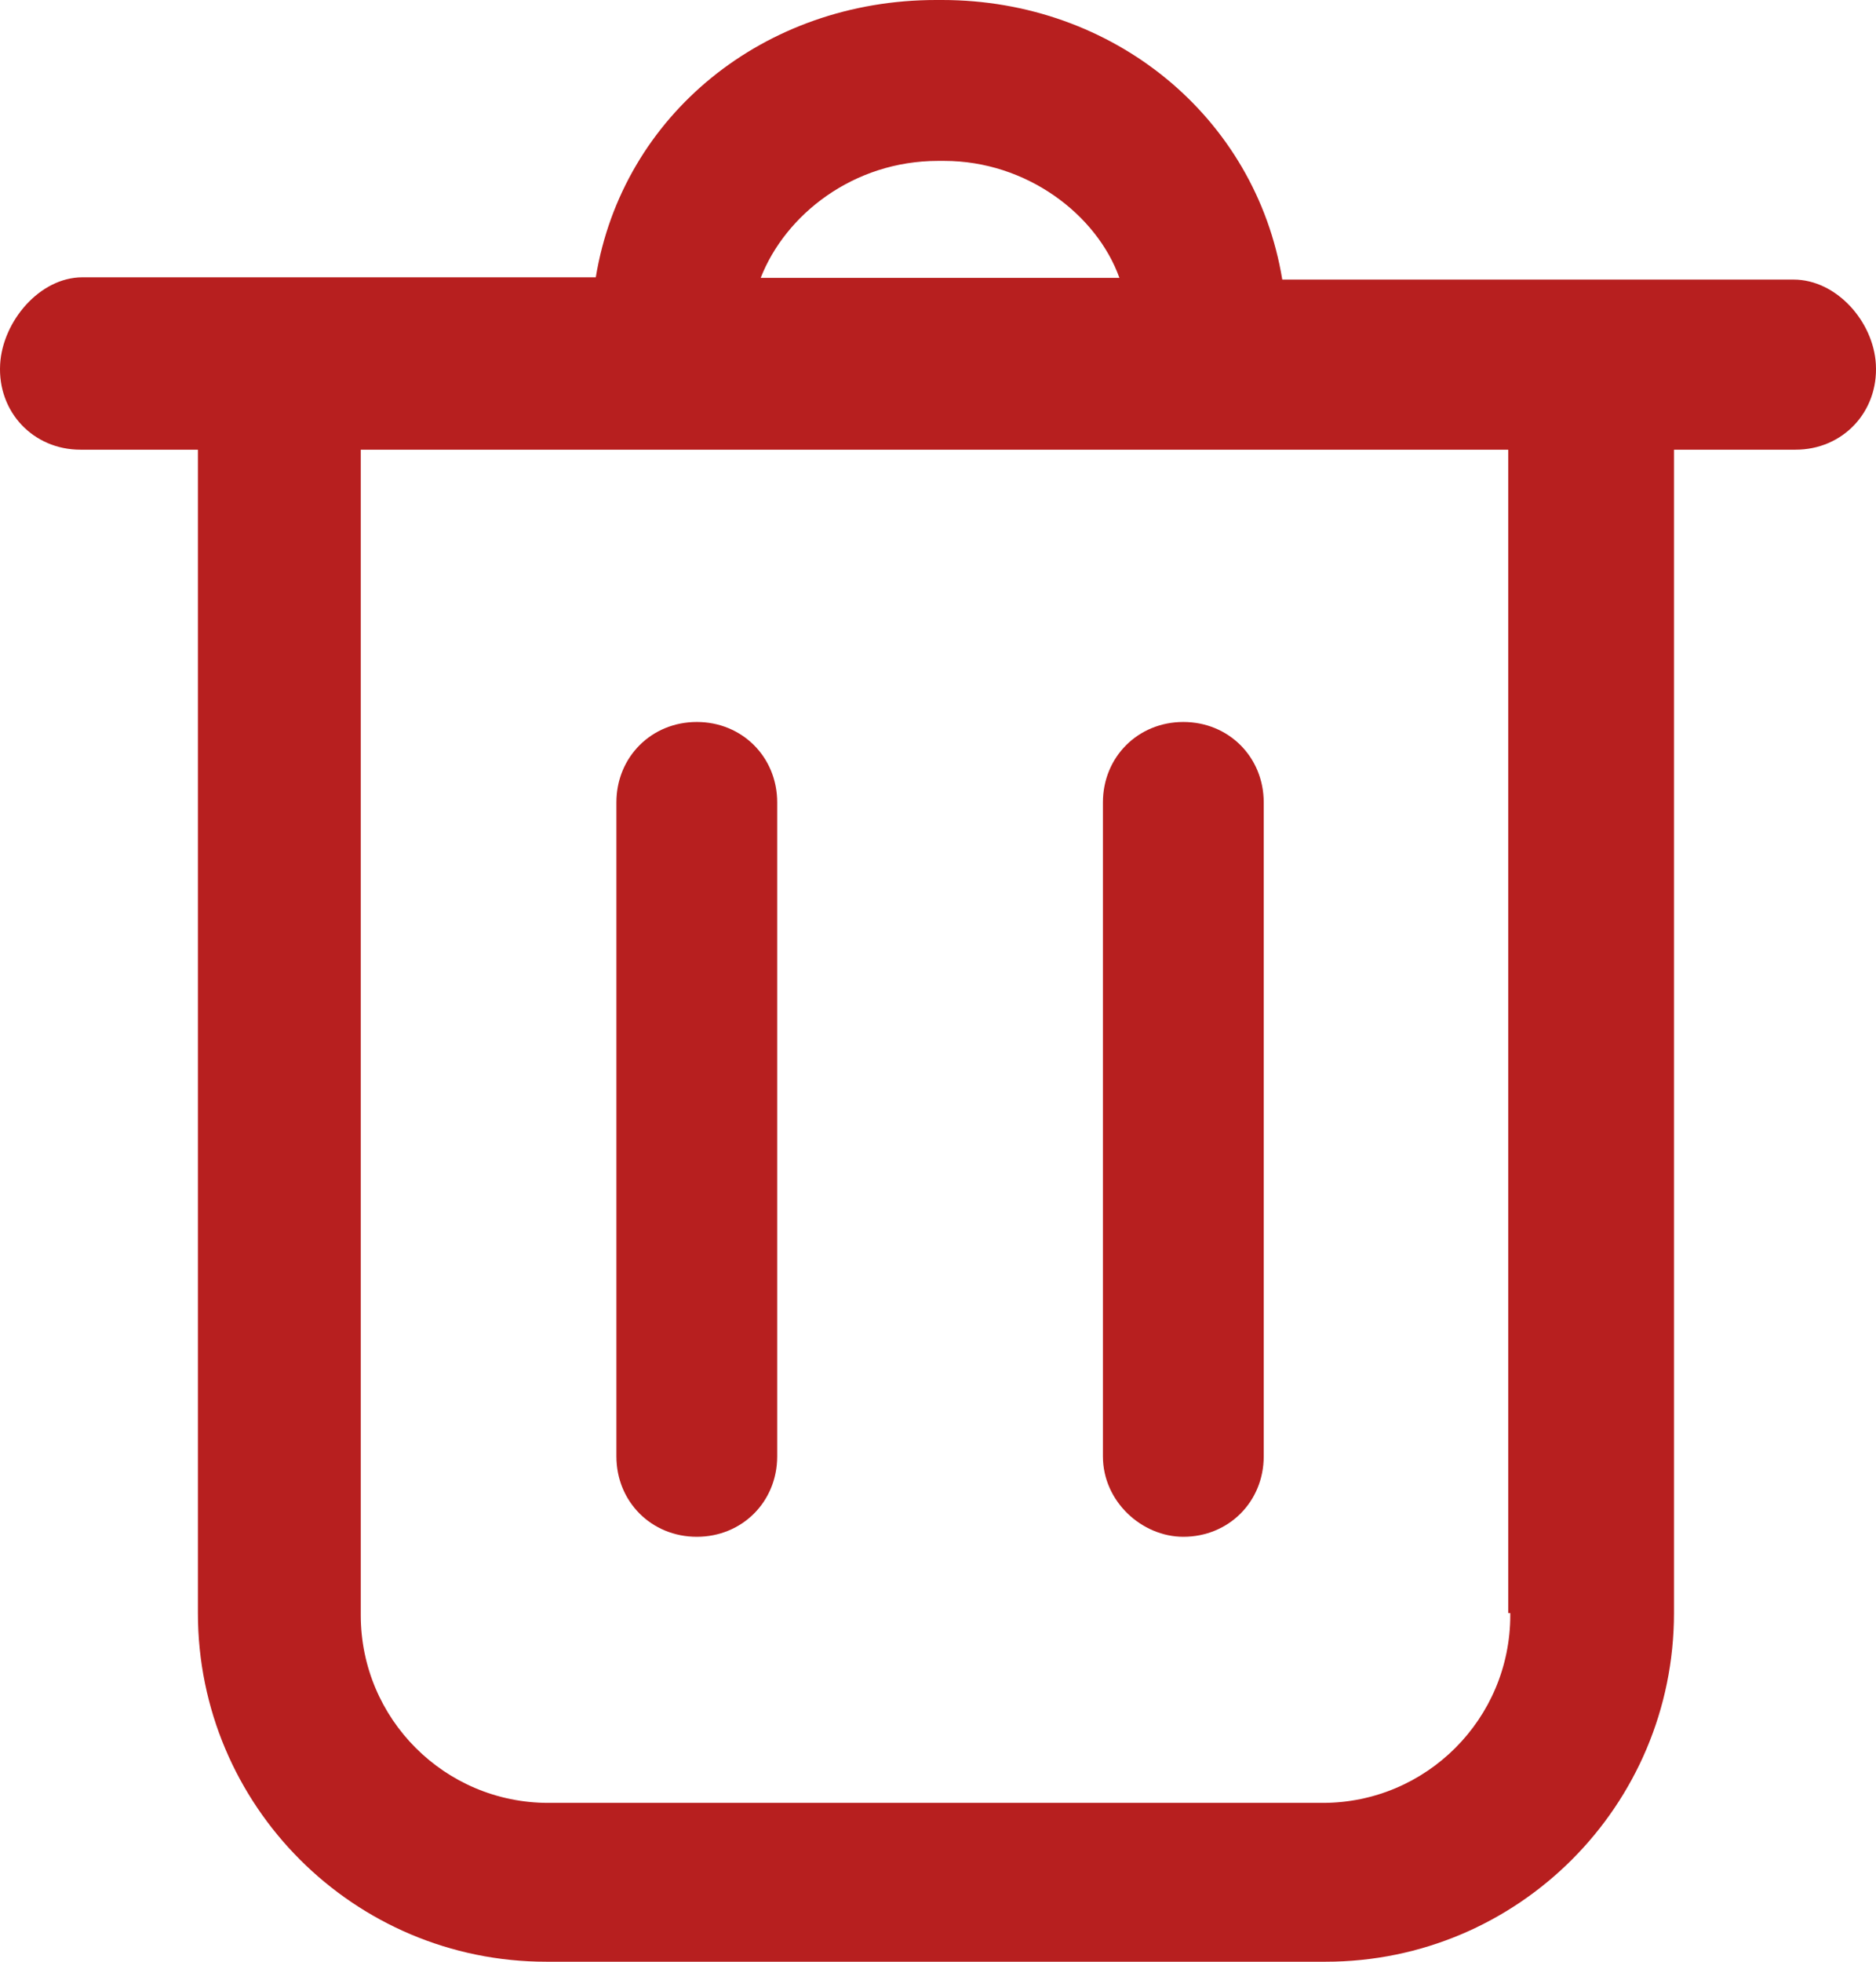 <?xml version="1.0" encoding="utf-8"?>
<!-- Generator: Adobe Illustrator 23.1.0, SVG Export Plug-In . SVG Version: 6.00 Build 0)  -->
<svg version="1.1" id="Calque_1" xmlns="http://www.w3.org/2000/svg" xmlns:xlink="http://www.w3.org/1999/xlink" x="0px" y="0px"
	 viewBox="0 0 273 285.3" style="enable-background:new 0 0 273 285.3;" xml:space="preserve">
<style type="text/css">
	.st0{fill:#b71f1f;}
</style>
<g>
	<path class="st0" d="M261,40.66h-74.4C182.7,16.96,162,0,137.1,0h-0.9c-24.9,0-45.6,16.63-49.5,40.33l-74.7,0
		c-6.24,0-11.63,6.42-11.98,12.65C-0.37,59.93,4.86,65.4,11.7,65.4h17.1v169.2c0,28,22.7,50.7,50.7,50.7h113.4
		c28,0,50.7-22.7,50.7-50.7V65.4h17.7c6.84,0,12.07-5.47,11.68-12.42C272.63,46.75,267.24,40.66,261,40.66z M136.5,23.4h0.9
		c12,0,22.2,7.8,25.5,17.01h-52.2C114.3,31.2,124.2,23.4,136.5,23.4z M219.78,234.9c0,15.08-12.22,27.3-27.3,27.3H79.8
		c-15.08,0-27.3-12.22-27.3-27.3V65.4h166.98v169.2h0.3V234.9z"/>
	<path class="st0" d="M101.4,223.5c6.6,0,11.7-5.1,11.7-11.7v-95.1c0-6.6-5.1-11.7-11.7-11.7s-11.7,5.1-11.7,11.7v95.1
		C89.7,218.4,94.8,223.5,101.4,223.5z"/>
	<path class="st0" d="M172.2,223.5c6.6,0,11.7-5.1,11.7-11.7v-95.1c0-6.6-5.1-11.7-11.7-11.7c-6.6,0-11.7,5.1-11.7,11.7v95.1
		C160.5,218.4,166.2,223.5,172.2,223.5z"/>
</g>
</svg>
